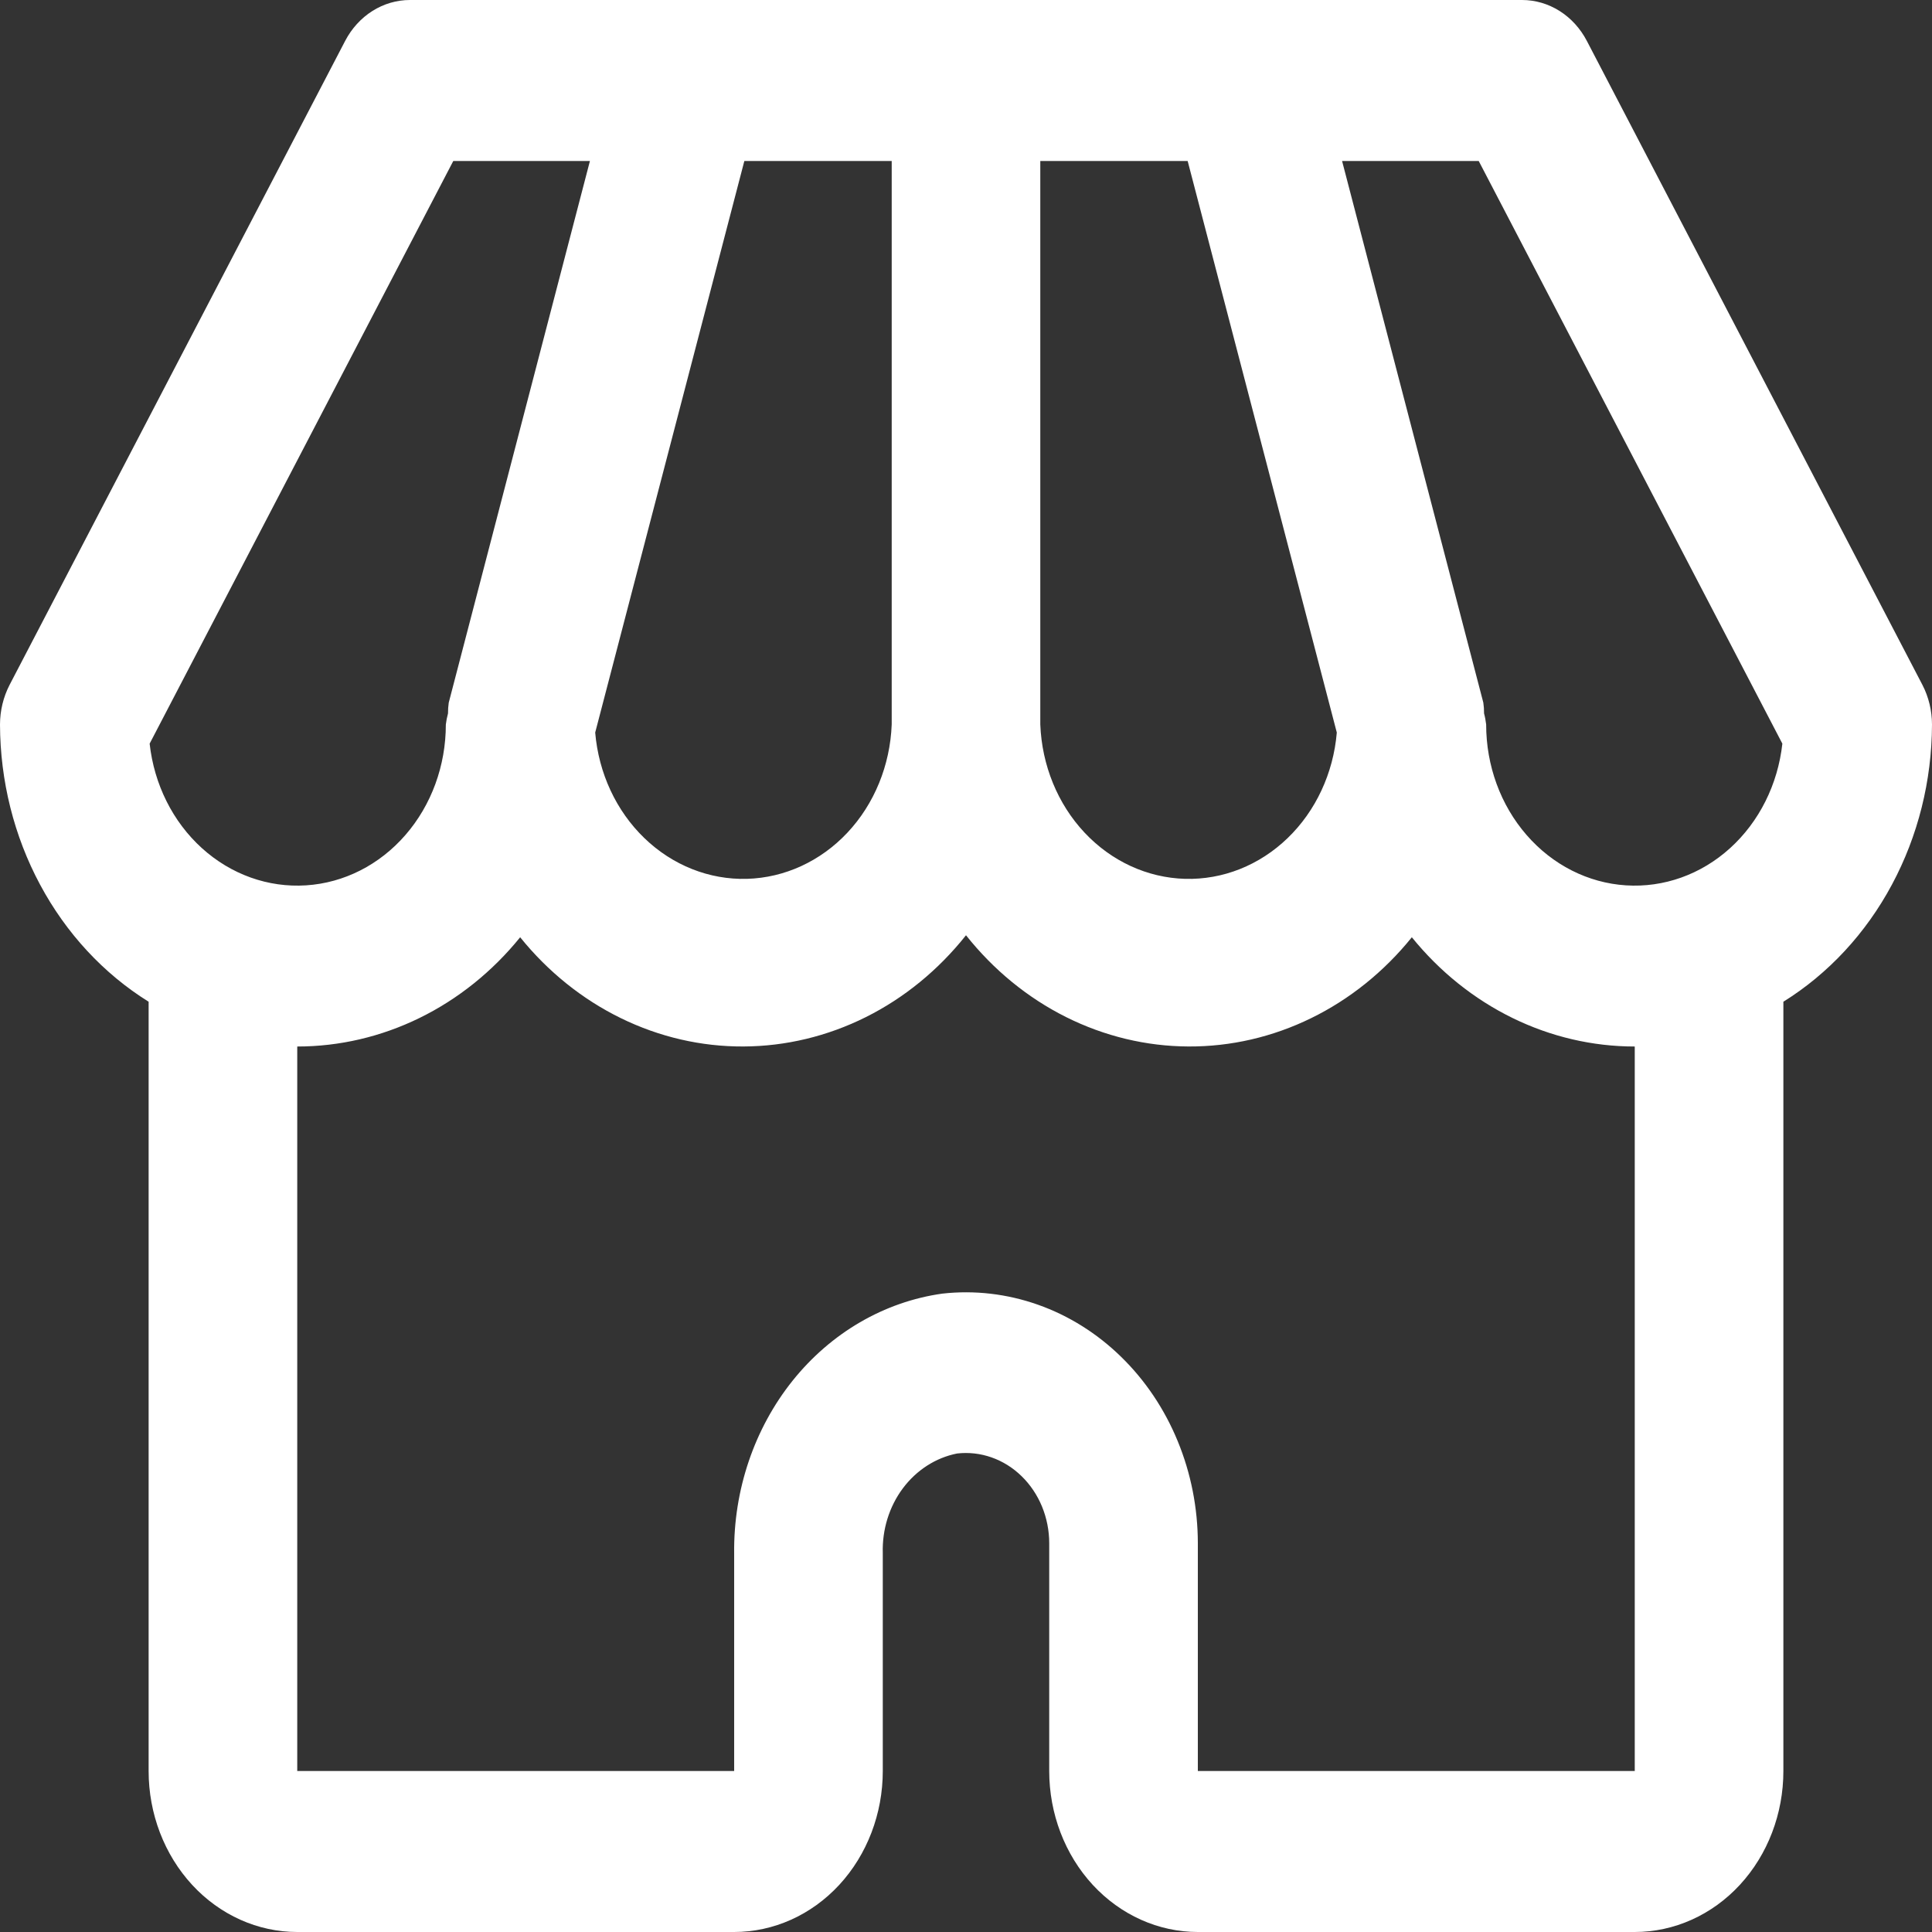 <svg width="55" height="55" viewBox="0 0 55 55" fill="none" xmlns="http://www.w3.org/2000/svg">
<rect x="0" y="0" width="55" height="55" fill="#333333" stroke="none"/>
<path d="M55 20.625C54.999 20.23 54.906 19.842 54.727 19.497L45.174 1.164C44.99 0.811 44.722 0.517 44.398 0.312C44.074 0.108 43.706 -0 43.331 1.87774e-07H11.668C11.294 -0 10.926 0.108 10.602 0.312C10.278 0.517 10.01 0.811 9.826 1.164L0.273 19.497C0.095 19.842 0.001 20.23 0 20.625C0.005 22.227 0.398 23.799 1.141 25.184C1.883 26.57 2.949 27.719 4.231 28.517V50.417C4.231 51.632 4.677 52.798 5.47 53.658C6.263 54.517 7.339 55 8.462 55H20.9C22.022 55 23.098 54.517 23.892 53.658C24.685 52.798 25.131 51.632 25.131 50.417V44.213C25.111 43.544 25.314 42.89 25.702 42.37C26.091 41.85 26.639 41.498 27.246 41.378C27.577 41.34 27.911 41.378 28.227 41.489C28.544 41.6 28.835 41.782 29.082 42.023C29.329 42.263 29.527 42.557 29.663 42.886C29.798 43.215 29.869 43.571 29.869 43.931V50.417C29.869 51.632 30.315 52.798 31.108 53.658C31.902 54.517 32.978 55 34.1 55H46.538C47.66 55 48.737 54.517 49.53 53.658C50.324 52.798 50.769 51.632 50.769 50.417V28.517C52.051 27.719 53.117 26.57 53.859 25.184C54.602 23.799 54.995 22.227 55 20.625ZM50.74 21.17C50.612 22.331 50.08 23.395 49.252 24.145C48.425 24.895 47.363 25.274 46.286 25.204C45.209 25.135 44.197 24.622 43.458 23.77C42.718 22.919 42.307 21.794 42.308 20.625C42.295 20.518 42.276 20.412 42.248 20.309C42.249 20.206 42.242 20.103 42.227 20.002L38.206 4.583H42.096L50.74 21.17ZM21.19 4.583H25.385V20.625C25.34 21.787 24.89 22.888 24.125 23.703C23.36 24.519 22.337 24.989 21.263 25.019C20.19 25.048 19.147 24.634 18.345 23.86C17.543 23.087 17.042 22.012 16.944 20.854L21.19 4.583ZM29.615 4.583H33.81L38.056 20.854C37.958 22.012 37.457 23.087 36.655 23.86C35.853 24.634 34.81 25.048 33.737 25.019C32.663 24.989 31.64 24.519 30.875 23.703C30.11 22.888 29.66 21.787 29.615 20.625V4.583ZM12.904 4.583H16.794L12.775 20.002C12.76 20.103 12.753 20.206 12.754 20.309C12.726 20.412 12.705 20.518 12.692 20.625C12.693 21.794 12.282 22.919 11.542 23.77C10.803 24.622 9.791 25.135 8.714 25.204C7.637 25.274 6.576 24.895 5.748 24.145C4.92 23.395 4.388 22.331 4.26 21.17L12.904 4.583ZM46.538 50.417H34.1V43.931C34.099 42.931 33.904 41.942 33.528 41.029C33.153 40.115 32.604 39.297 31.918 38.628C31.233 37.958 30.425 37.452 29.547 37.142C28.669 36.832 27.741 36.724 26.823 36.827C25.171 37.06 23.656 37.942 22.564 39.305C21.473 40.668 20.88 42.418 20.9 44.222V50.417H8.462V29.792C9.663 29.792 10.85 29.515 11.944 28.979C13.039 28.443 14.015 27.66 14.808 26.682C15.6 27.663 16.578 28.449 17.675 28.985C18.772 29.522 19.962 29.797 21.166 29.791C22.369 29.786 23.558 29.5 24.651 28.954C25.744 28.408 26.715 27.613 27.5 26.625C28.285 27.613 29.256 28.408 30.349 28.954C31.442 29.5 32.63 29.786 33.834 29.791C35.038 29.797 36.228 29.522 37.325 28.985C38.422 28.449 39.4 27.663 40.192 26.682C40.985 27.66 41.961 28.443 43.056 28.979C44.15 29.515 45.337 29.792 46.538 29.792V50.417Z" fill="white"/>
</svg>
